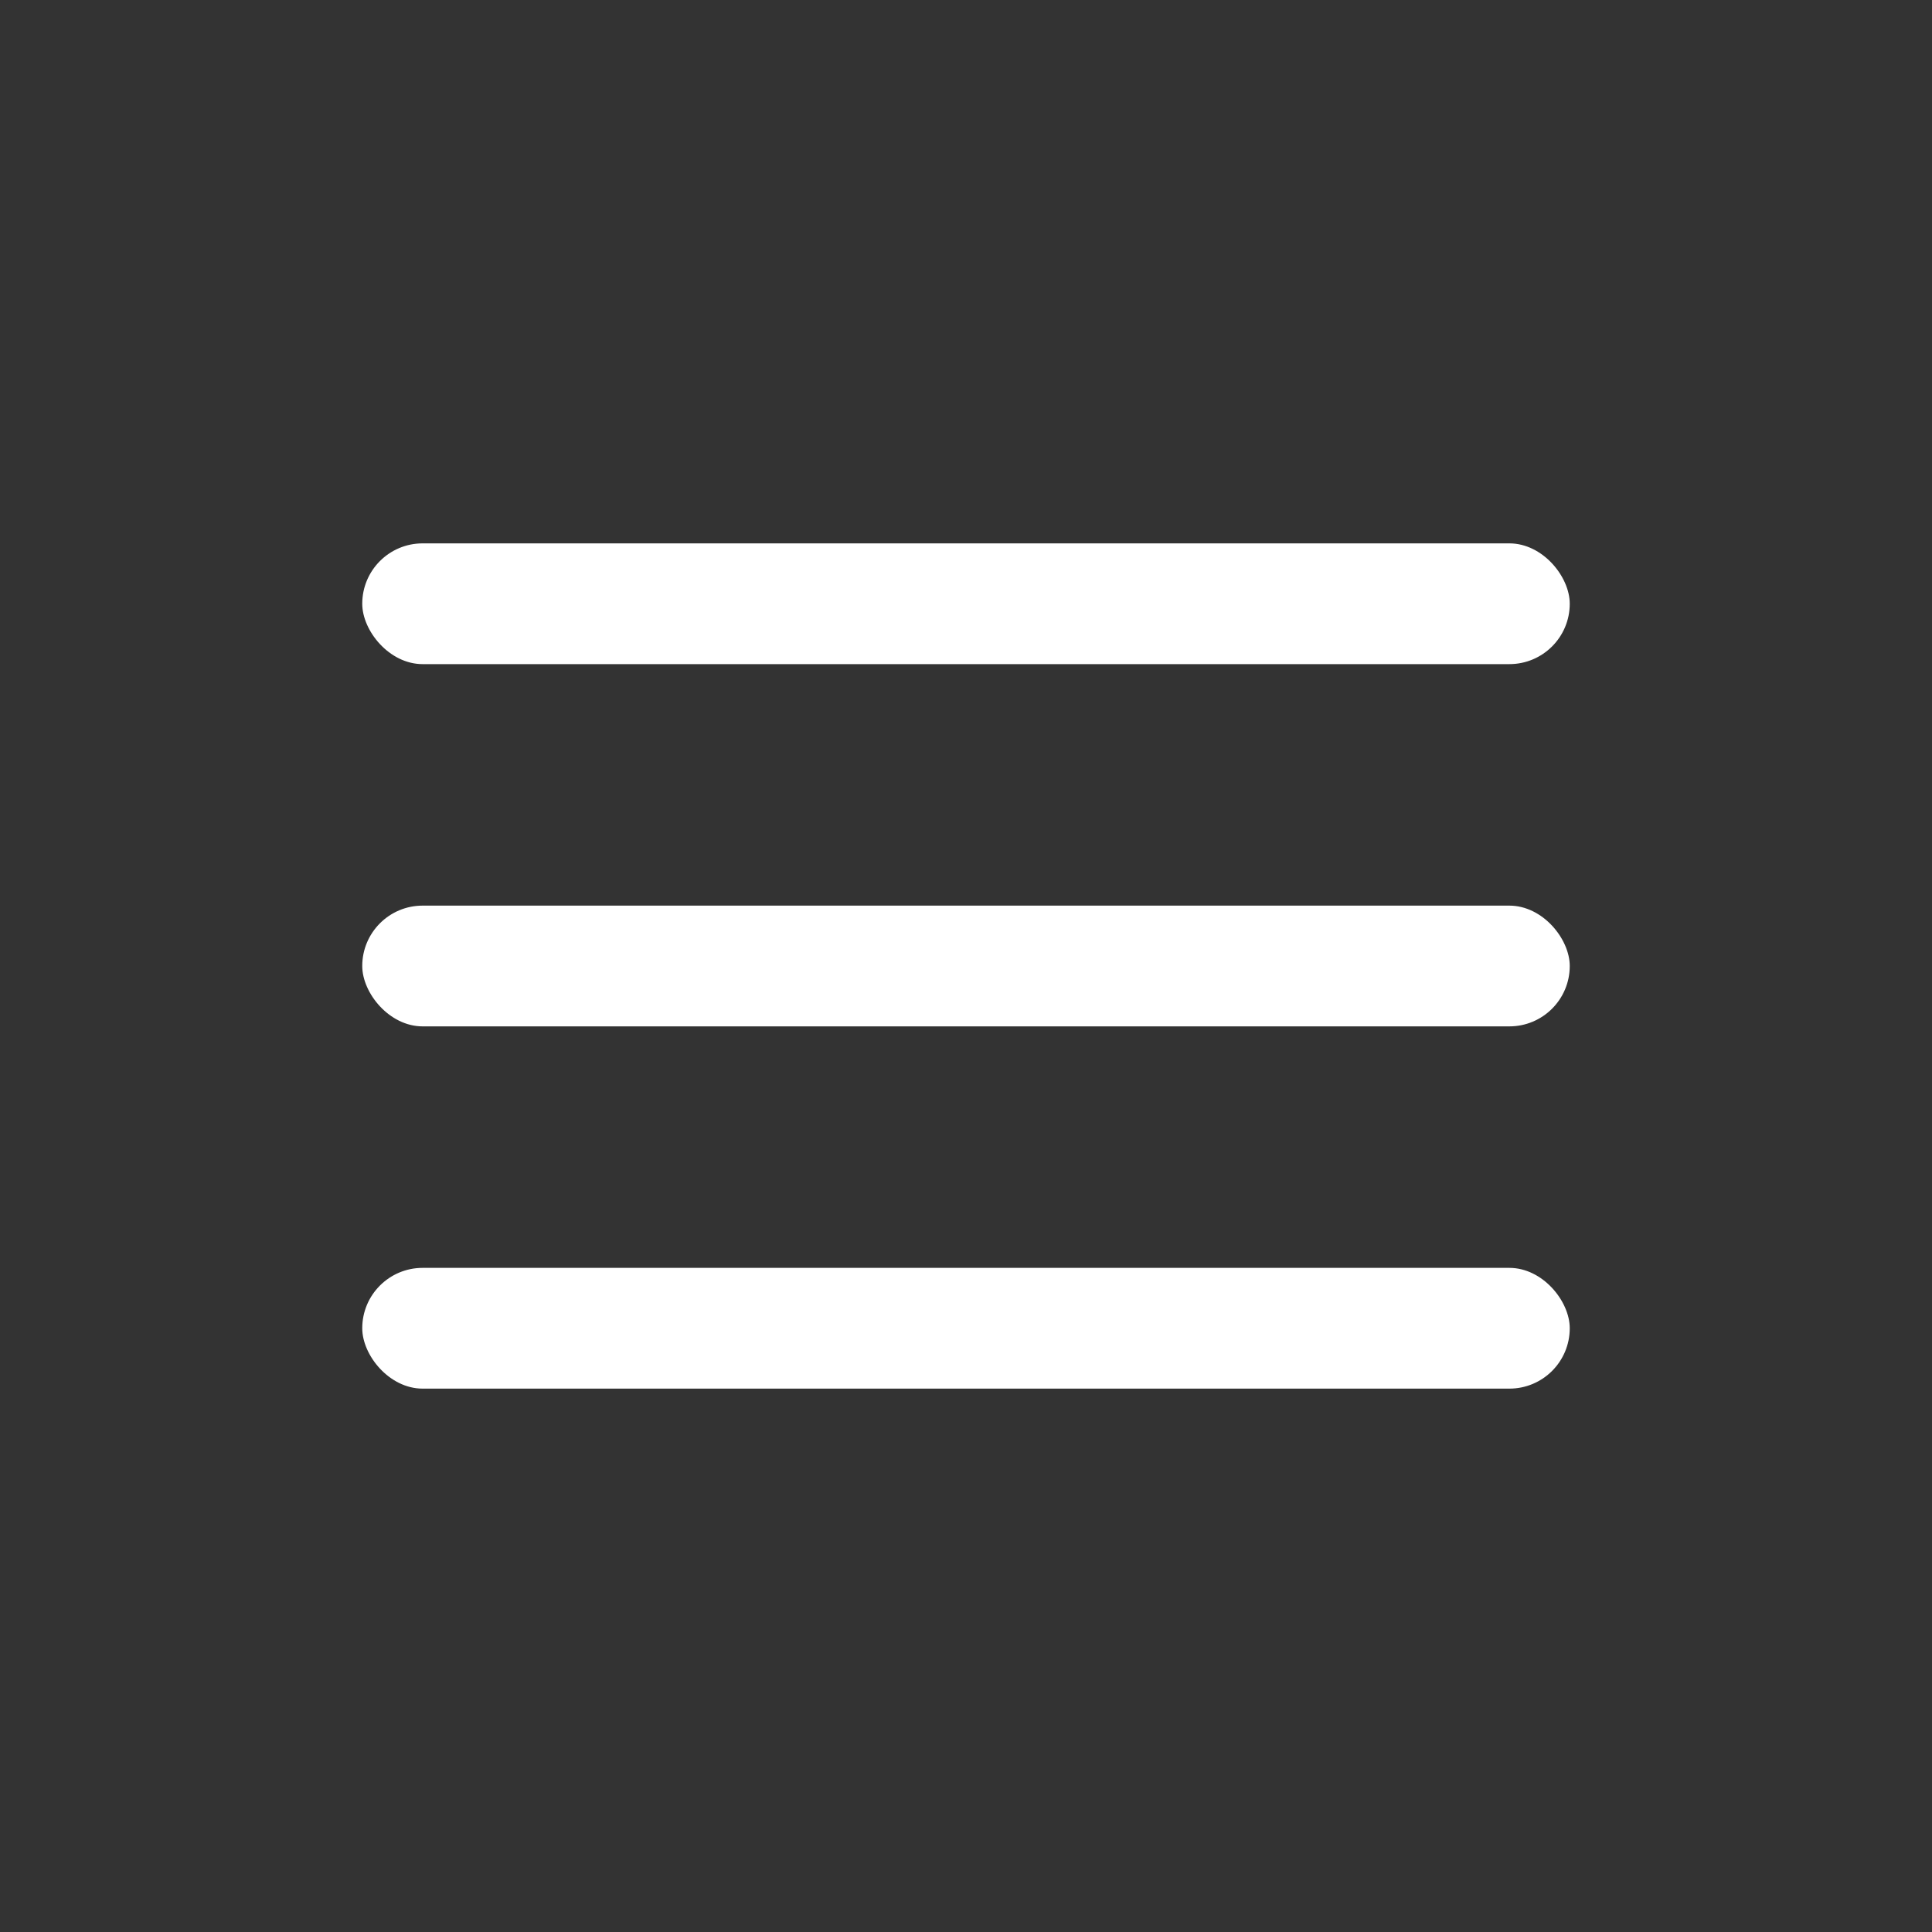 <svg width="32" height="32" viewBox="0 0 32 32" fill="none" xmlns="http://www.w3.org/2000/svg">
    <rect x="0" y="0" width="32" height="32" fill="#333333" stroke="none"/>
    <rect x="6" y="15" width="20" height="2" rx="1" fill="white"/>
    <rect x="6" y="21" width="20" height="2" rx="1" fill="white"/>
    <rect x="6" y="9" width="20" height="2" rx="1" fill="white"/>
</svg>
